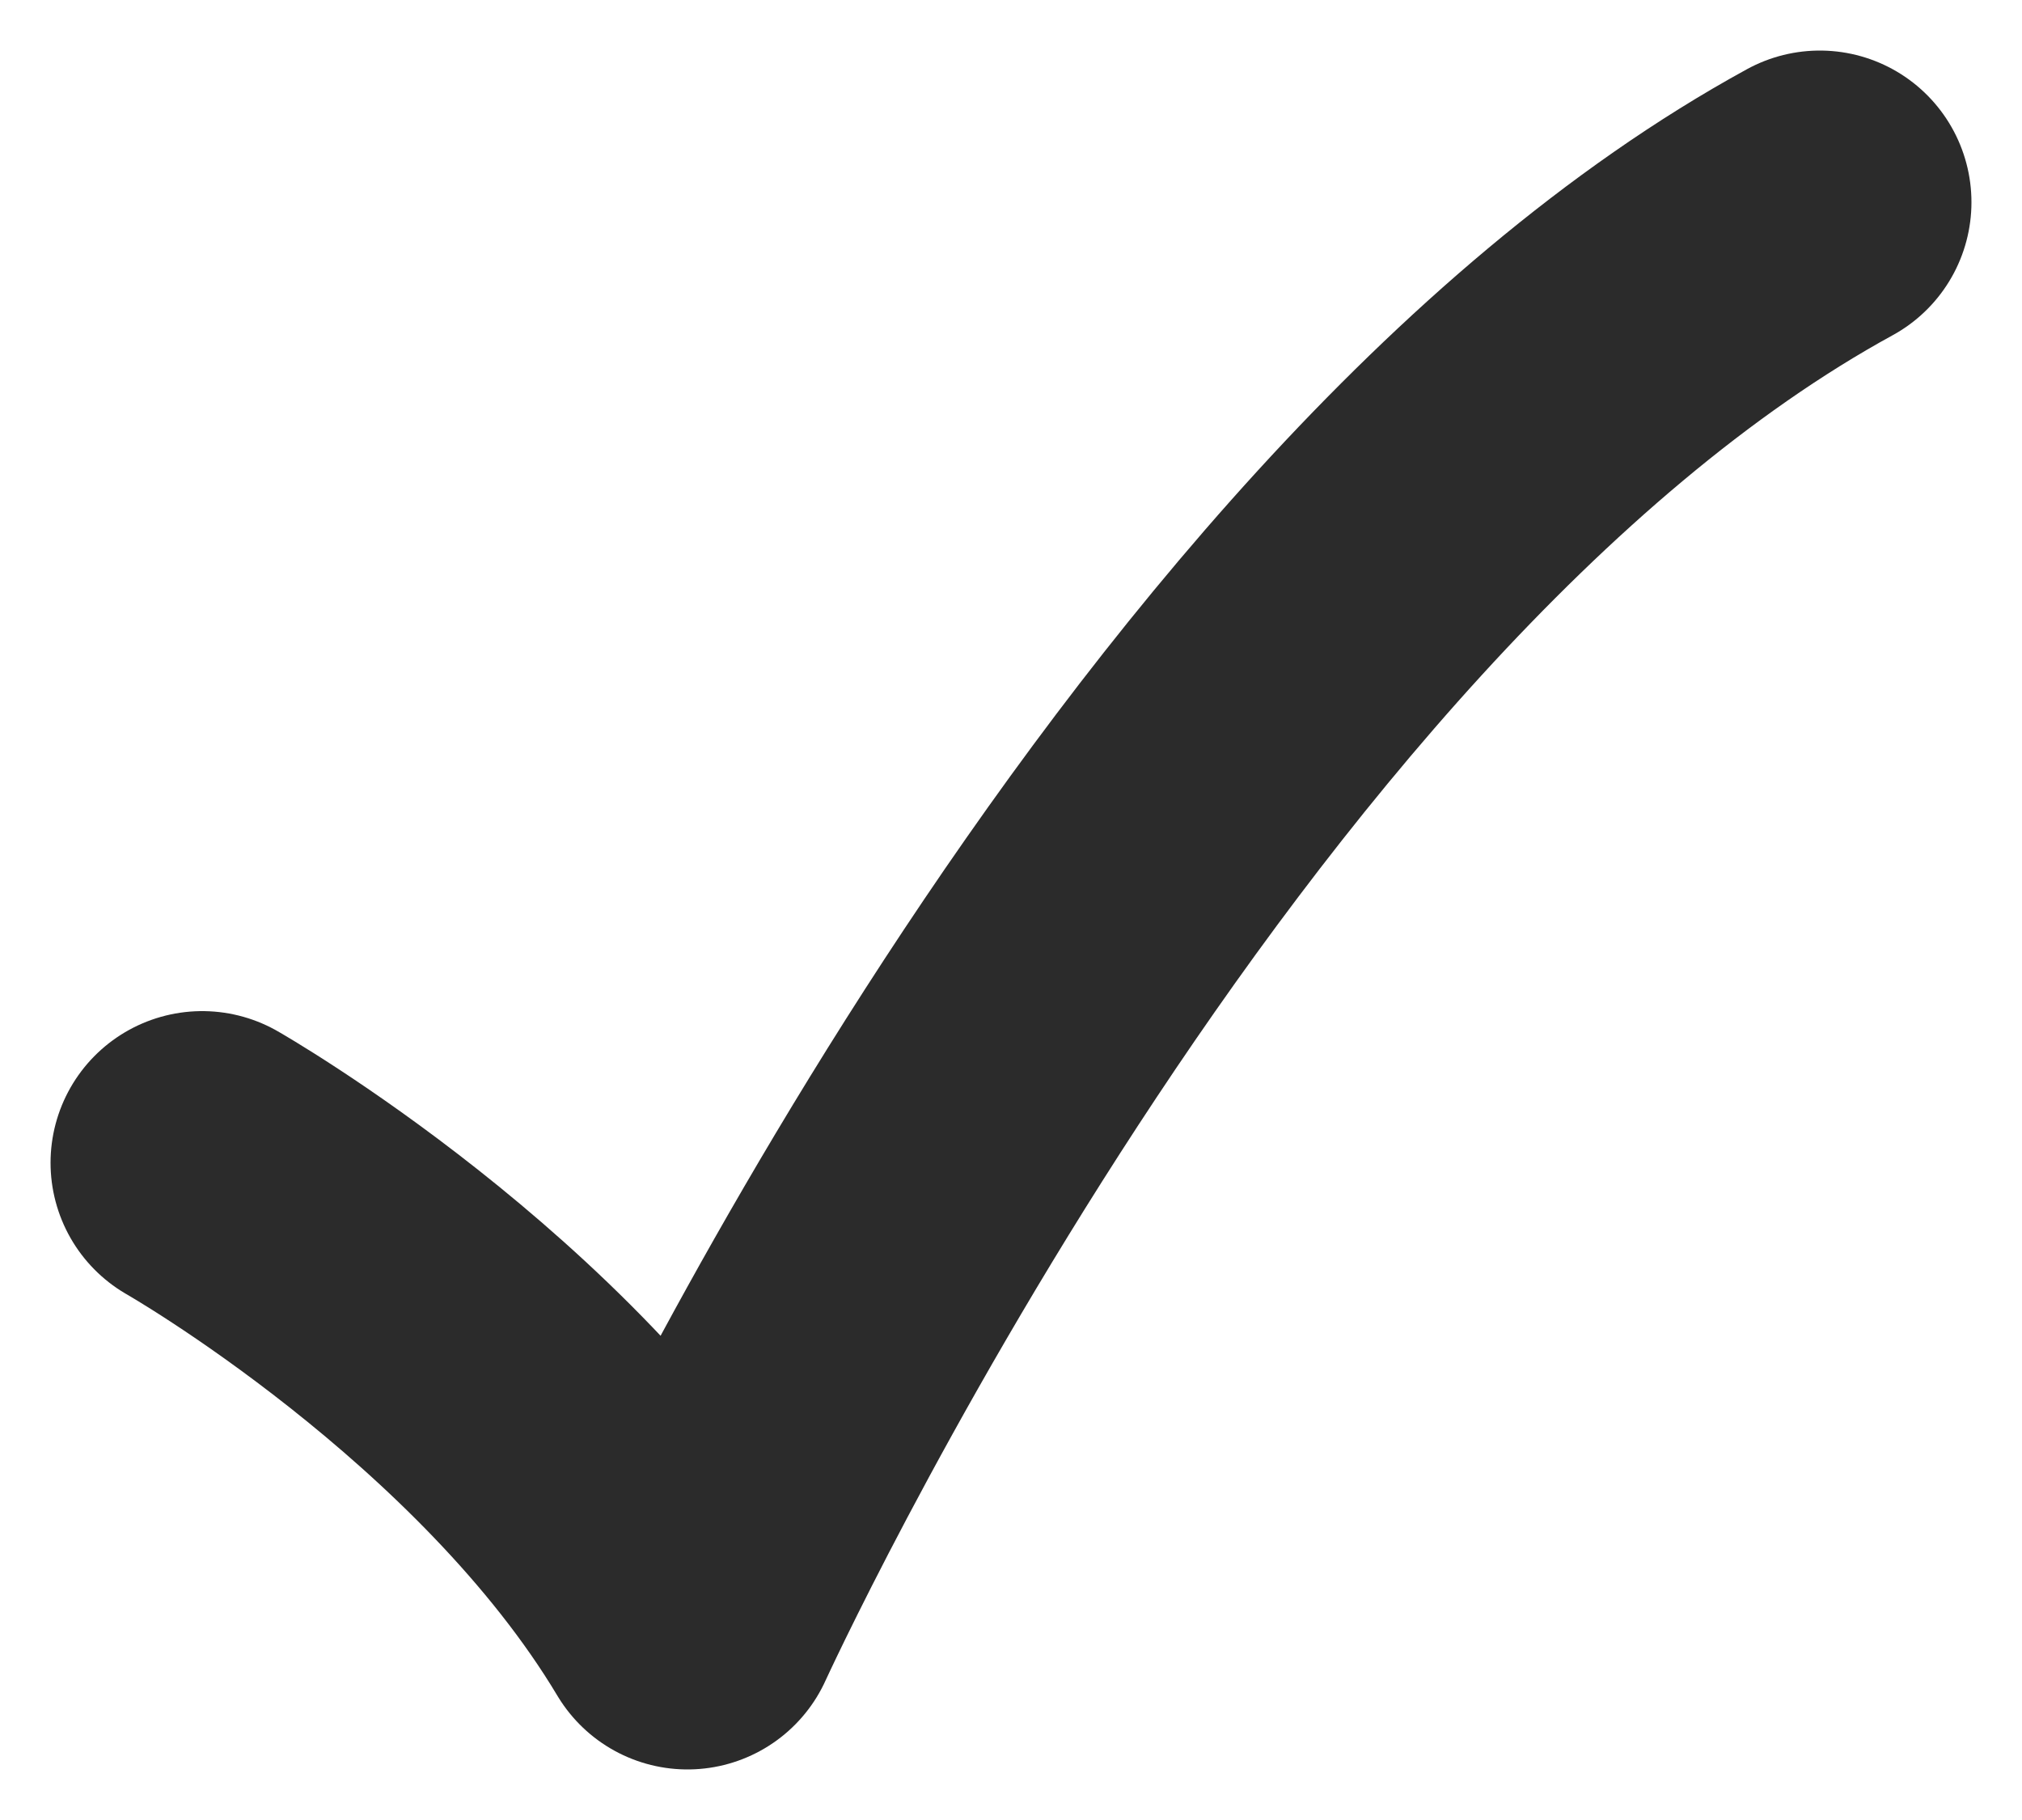 <svg width="10" height="9" viewBox="0 0 10 9" fill="none" xmlns="http://www.w3.org/2000/svg">
<path d="M1 5.75C1 5.75 2.6 6.663 3.4 8C3.4 8 5.8 2.75 9 1" stroke="#2B2B2B" stroke-width="1.5" stroke-linecap="round" stroke-linejoin="round"/>
</svg>
